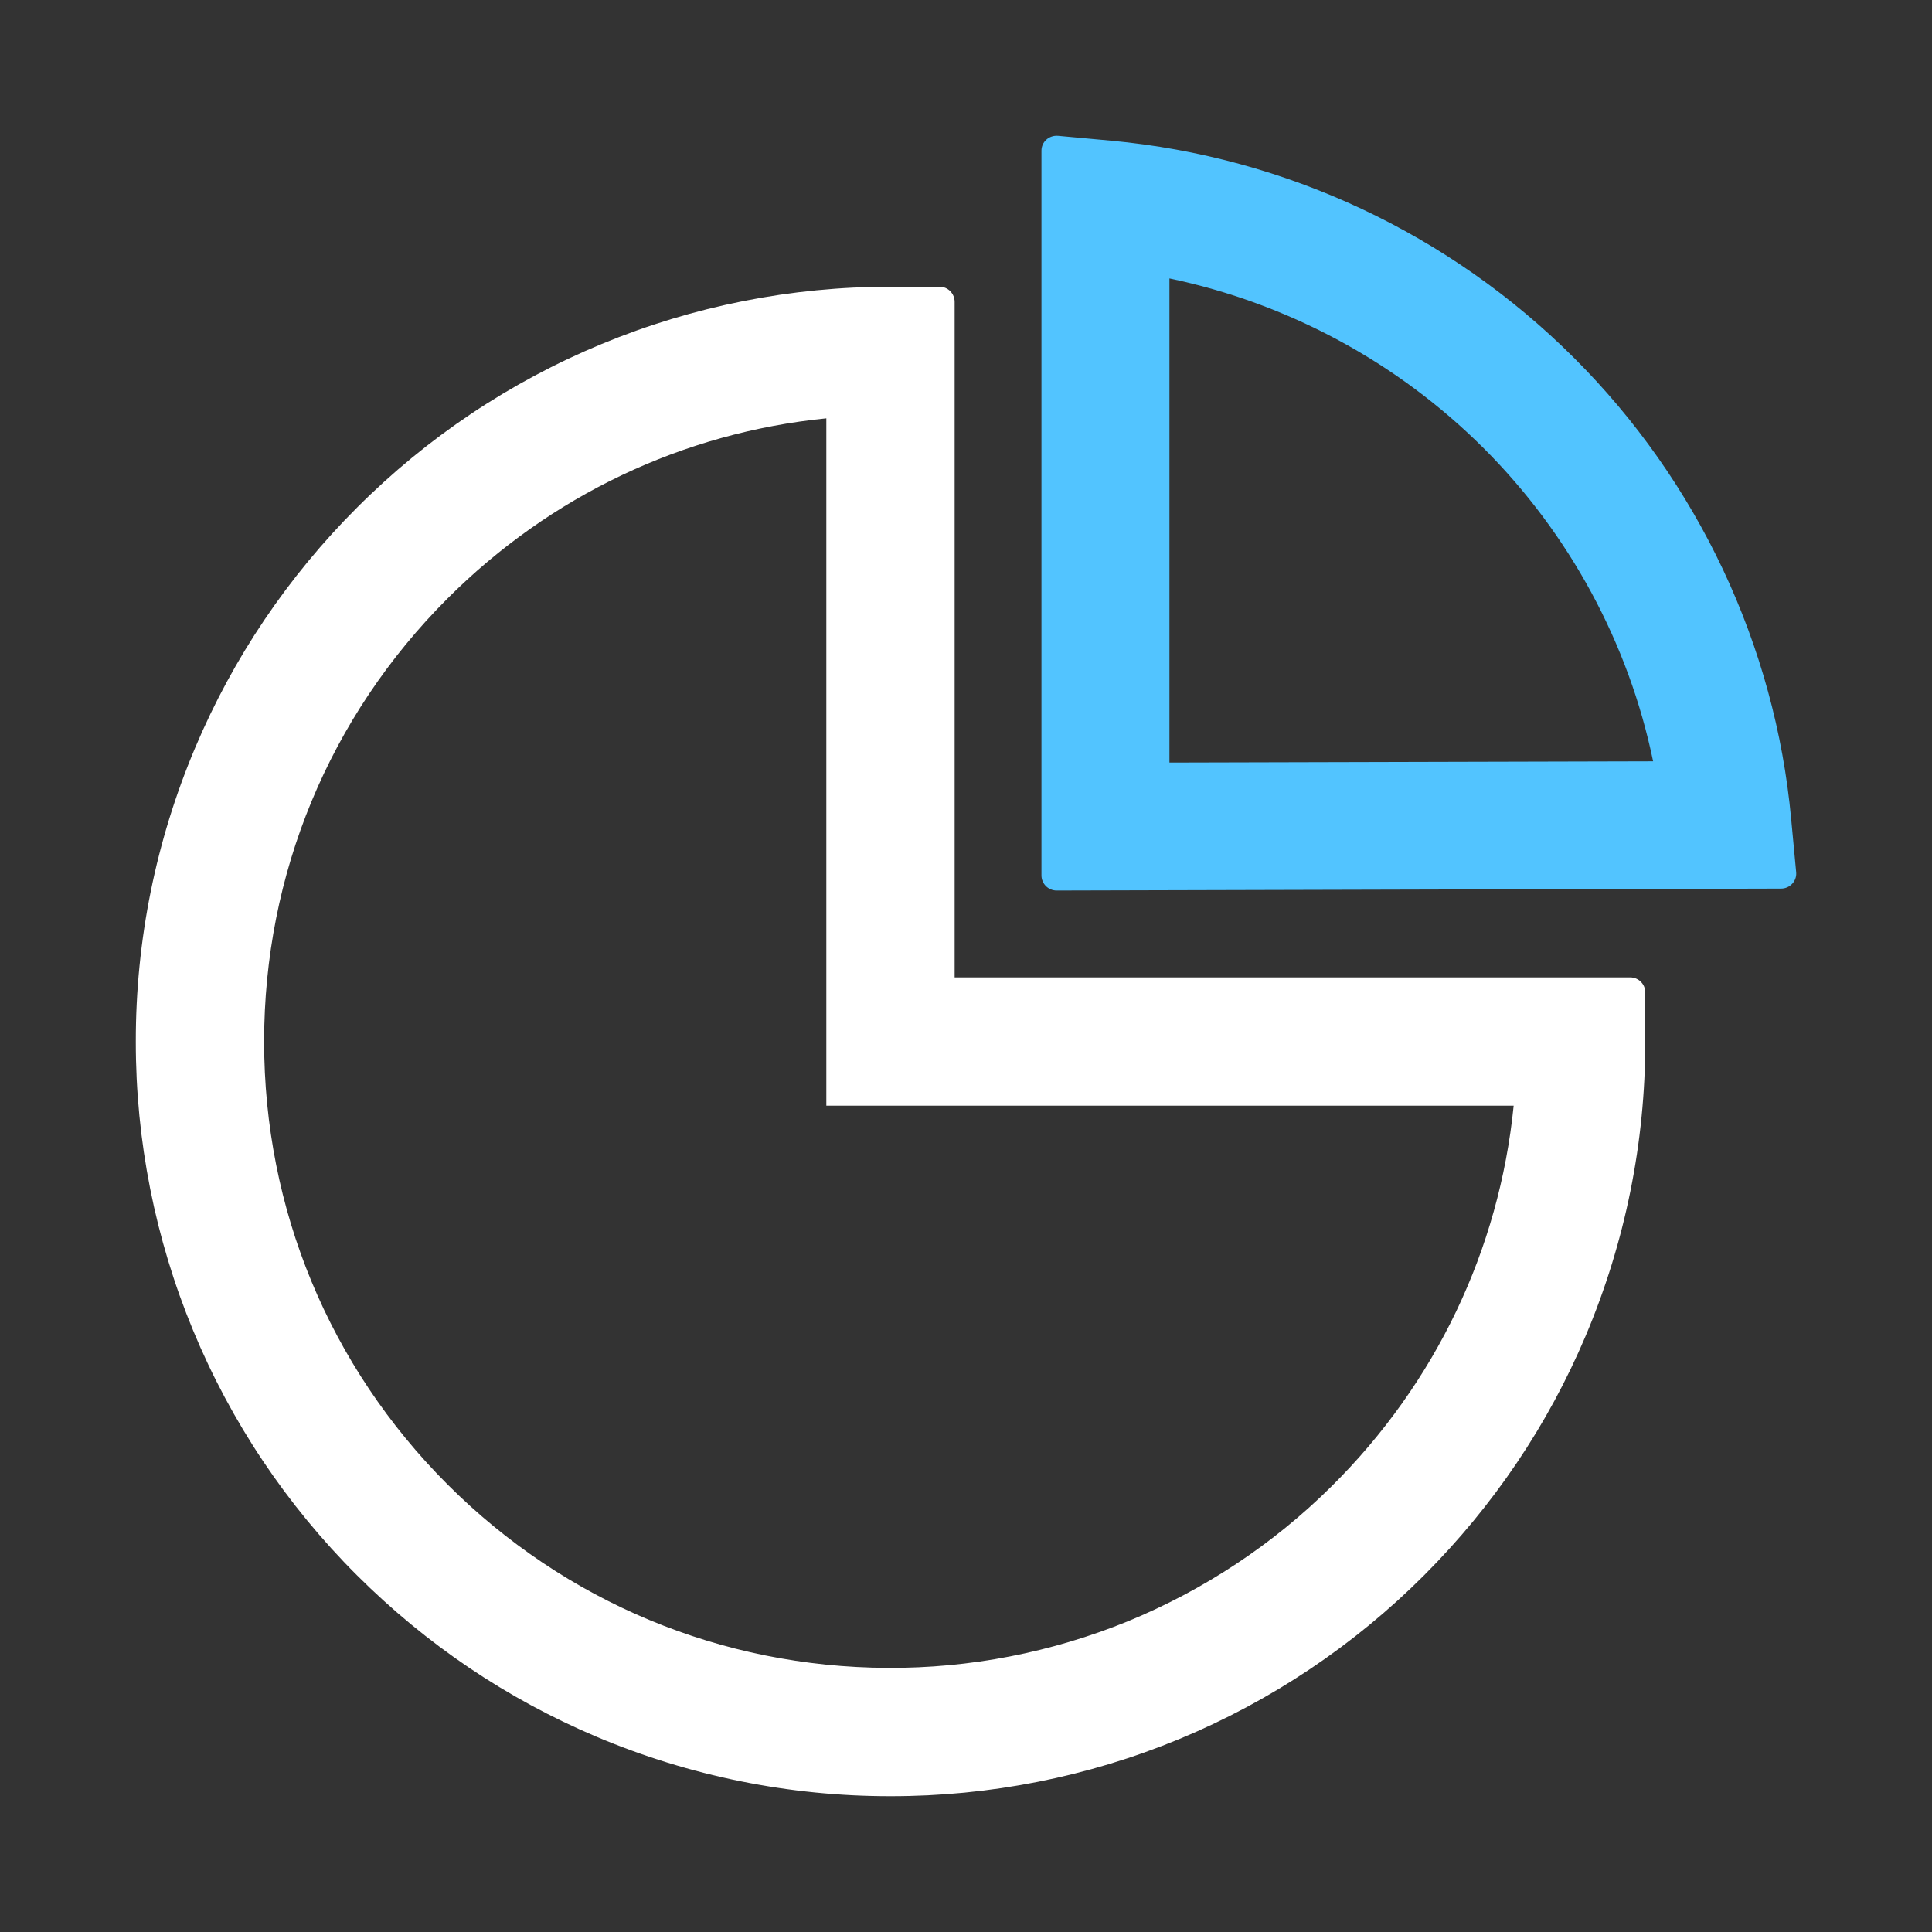 <svg width="17" height="17" viewBox="0 0 17 17" fill="none" xmlns="http://www.w3.org/2000/svg">
<rect x="0" y="0" width="17" height="17" fill="#333333" stroke="none"/>
<path d="M14.344 8.6H8.4V2.656C8.4 2.583 8.341 2.523 8.268 2.523H7.836C6.964 2.522 6.1 2.693 5.294 3.027C4.489 3.36 3.757 3.85 3.141 4.467C2.535 5.072 2.051 5.789 1.718 6.578C1.372 7.396 1.194 8.275 1.195 9.164C1.194 10.036 1.365 10.9 1.699 11.706C2.032 12.511 2.522 13.243 3.139 13.859C3.749 14.468 4.459 14.948 5.249 15.282C6.068 15.628 6.947 15.806 7.836 15.805C8.708 15.806 9.572 15.635 10.377 15.302C11.183 14.968 11.915 14.478 12.531 13.861C13.14 13.251 13.62 12.541 13.954 11.751C14.3 10.932 14.478 10.053 14.477 9.164V8.732C14.477 8.659 14.417 8.6 14.344 8.6ZM11.716 13.079C11.202 13.589 10.592 13.992 9.922 14.267C9.251 14.54 8.534 14.68 7.809 14.676C6.347 14.669 4.972 14.096 3.938 13.062C2.897 12.021 2.324 10.637 2.324 9.164C2.324 7.692 2.897 6.307 3.938 5.266C4.844 4.36 6.011 3.807 7.271 3.681V9.729H13.319C13.192 10.995 12.634 12.169 11.716 13.079Z" fill="white"/>
<path d="M15.805 7.677L15.761 7.208C15.62 5.679 14.941 4.237 13.849 3.148C12.756 2.057 11.316 1.381 9.778 1.238L9.309 1.195C9.23 1.189 9.164 1.248 9.164 1.326V7.703C9.164 7.776 9.224 7.836 9.297 7.836L15.672 7.819C15.75 7.819 15.811 7.753 15.805 7.677ZM10.29 6.71V2.45C11.335 2.669 12.295 3.187 13.052 3.941C13.811 4.698 14.331 5.661 14.546 6.699L10.29 6.71Z" fill="#52C4FF"/>
</svg>
